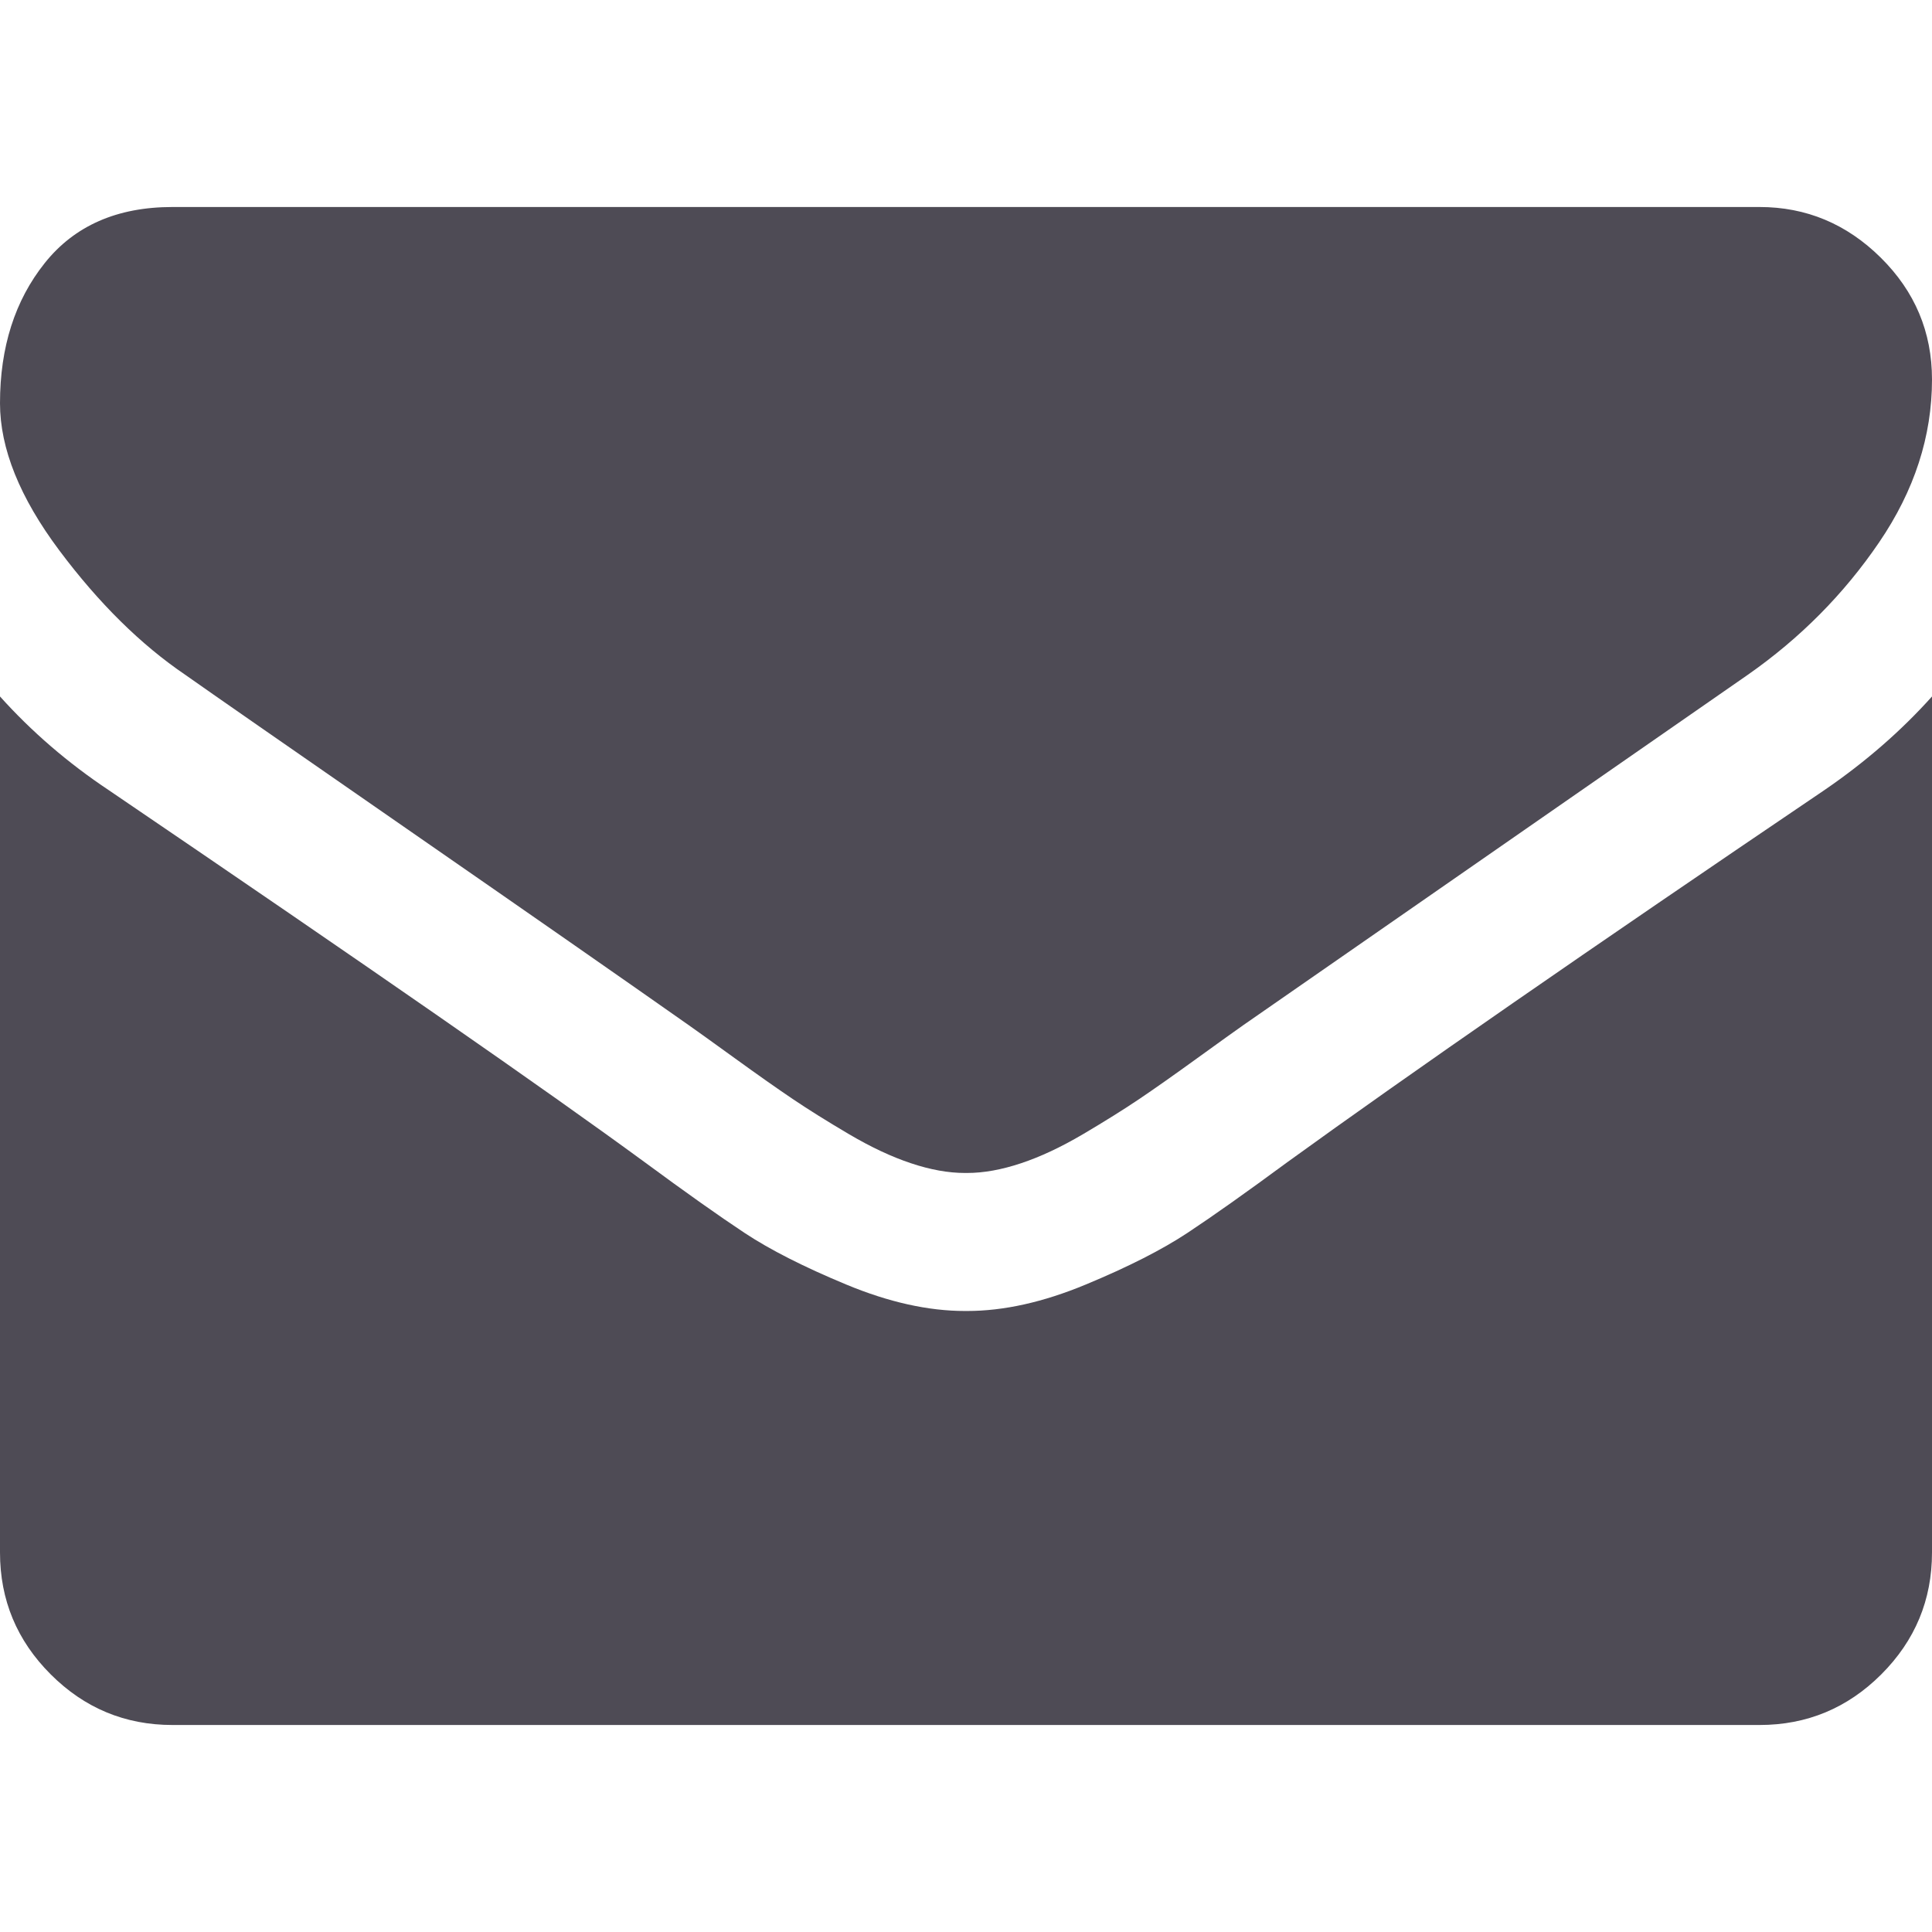<svg width="110" height="110" viewBox="0 0 110 110" fill="none" xmlns="http://www.w3.org/2000/svg">
<g clip-path="url(#clip0)">
<path d="M10.558 38.427C11.949 39.409 16.144 42.325 23.141 47.174C30.139 52.023 35.5 55.757 39.224 58.376C39.633 58.663 40.502 59.286 41.832 60.248C43.162 61.211 44.267 61.988 45.147 62.581C46.027 63.174 47.09 63.84 48.339 64.576C49.588 65.312 50.764 65.865 51.869 66.231C52.974 66.601 53.997 66.784 54.938 66.784H55H55.062C56.003 66.784 57.026 66.6 58.132 66.231C59.236 65.865 60.414 65.311 61.661 64.576C62.909 63.839 63.973 63.174 64.853 62.581C65.733 61.988 66.837 61.211 68.167 60.248C69.497 59.286 70.367 58.663 70.776 58.376C74.541 55.757 84.117 49.107 99.504 38.426C102.491 36.339 104.987 33.822 106.991 30.876C108.998 27.93 110 24.84 110 21.608C110 18.907 109.028 16.594 107.084 14.671C105.14 12.748 102.837 11.786 100.178 11.786H9.821C6.67 11.786 4.245 12.85 2.547 14.978C0.849 17.106 0 19.766 0 22.957C0 25.536 1.126 28.329 3.376 31.337C5.626 34.345 8.021 36.708 10.558 38.427Z" fill="#4E4B55"/>
<path d="M103.861 44.994C90.439 54.078 80.248 61.138 73.292 66.172C70.96 67.89 69.068 69.231 67.615 70.192C66.161 71.154 64.229 72.136 61.814 73.138C59.4 74.142 57.15 74.642 55.062 74.642H55H54.938C52.851 74.642 50.6 74.142 48.186 73.138C45.772 72.136 43.838 71.154 42.385 70.192C40.933 69.231 39.04 67.89 36.708 66.172C31.183 62.121 21.014 55.061 6.2 44.994C3.867 43.44 1.8 41.659 -0 39.654V88.391C-0 91.094 0.961 93.405 2.885 95.329C4.808 97.252 7.12 98.214 9.821 98.214H100.179C102.879 98.214 105.192 97.252 107.115 95.329C109.039 93.404 110 91.094 110 88.391V39.654C108.24 41.617 106.194 43.399 103.861 44.994Z" fill="#4E4B55"/>
</g>
<defs>
<clipPath id="clip0">
<rect width="110" height="110" fill="white"/>
</clipPath>
</defs>
</svg>
